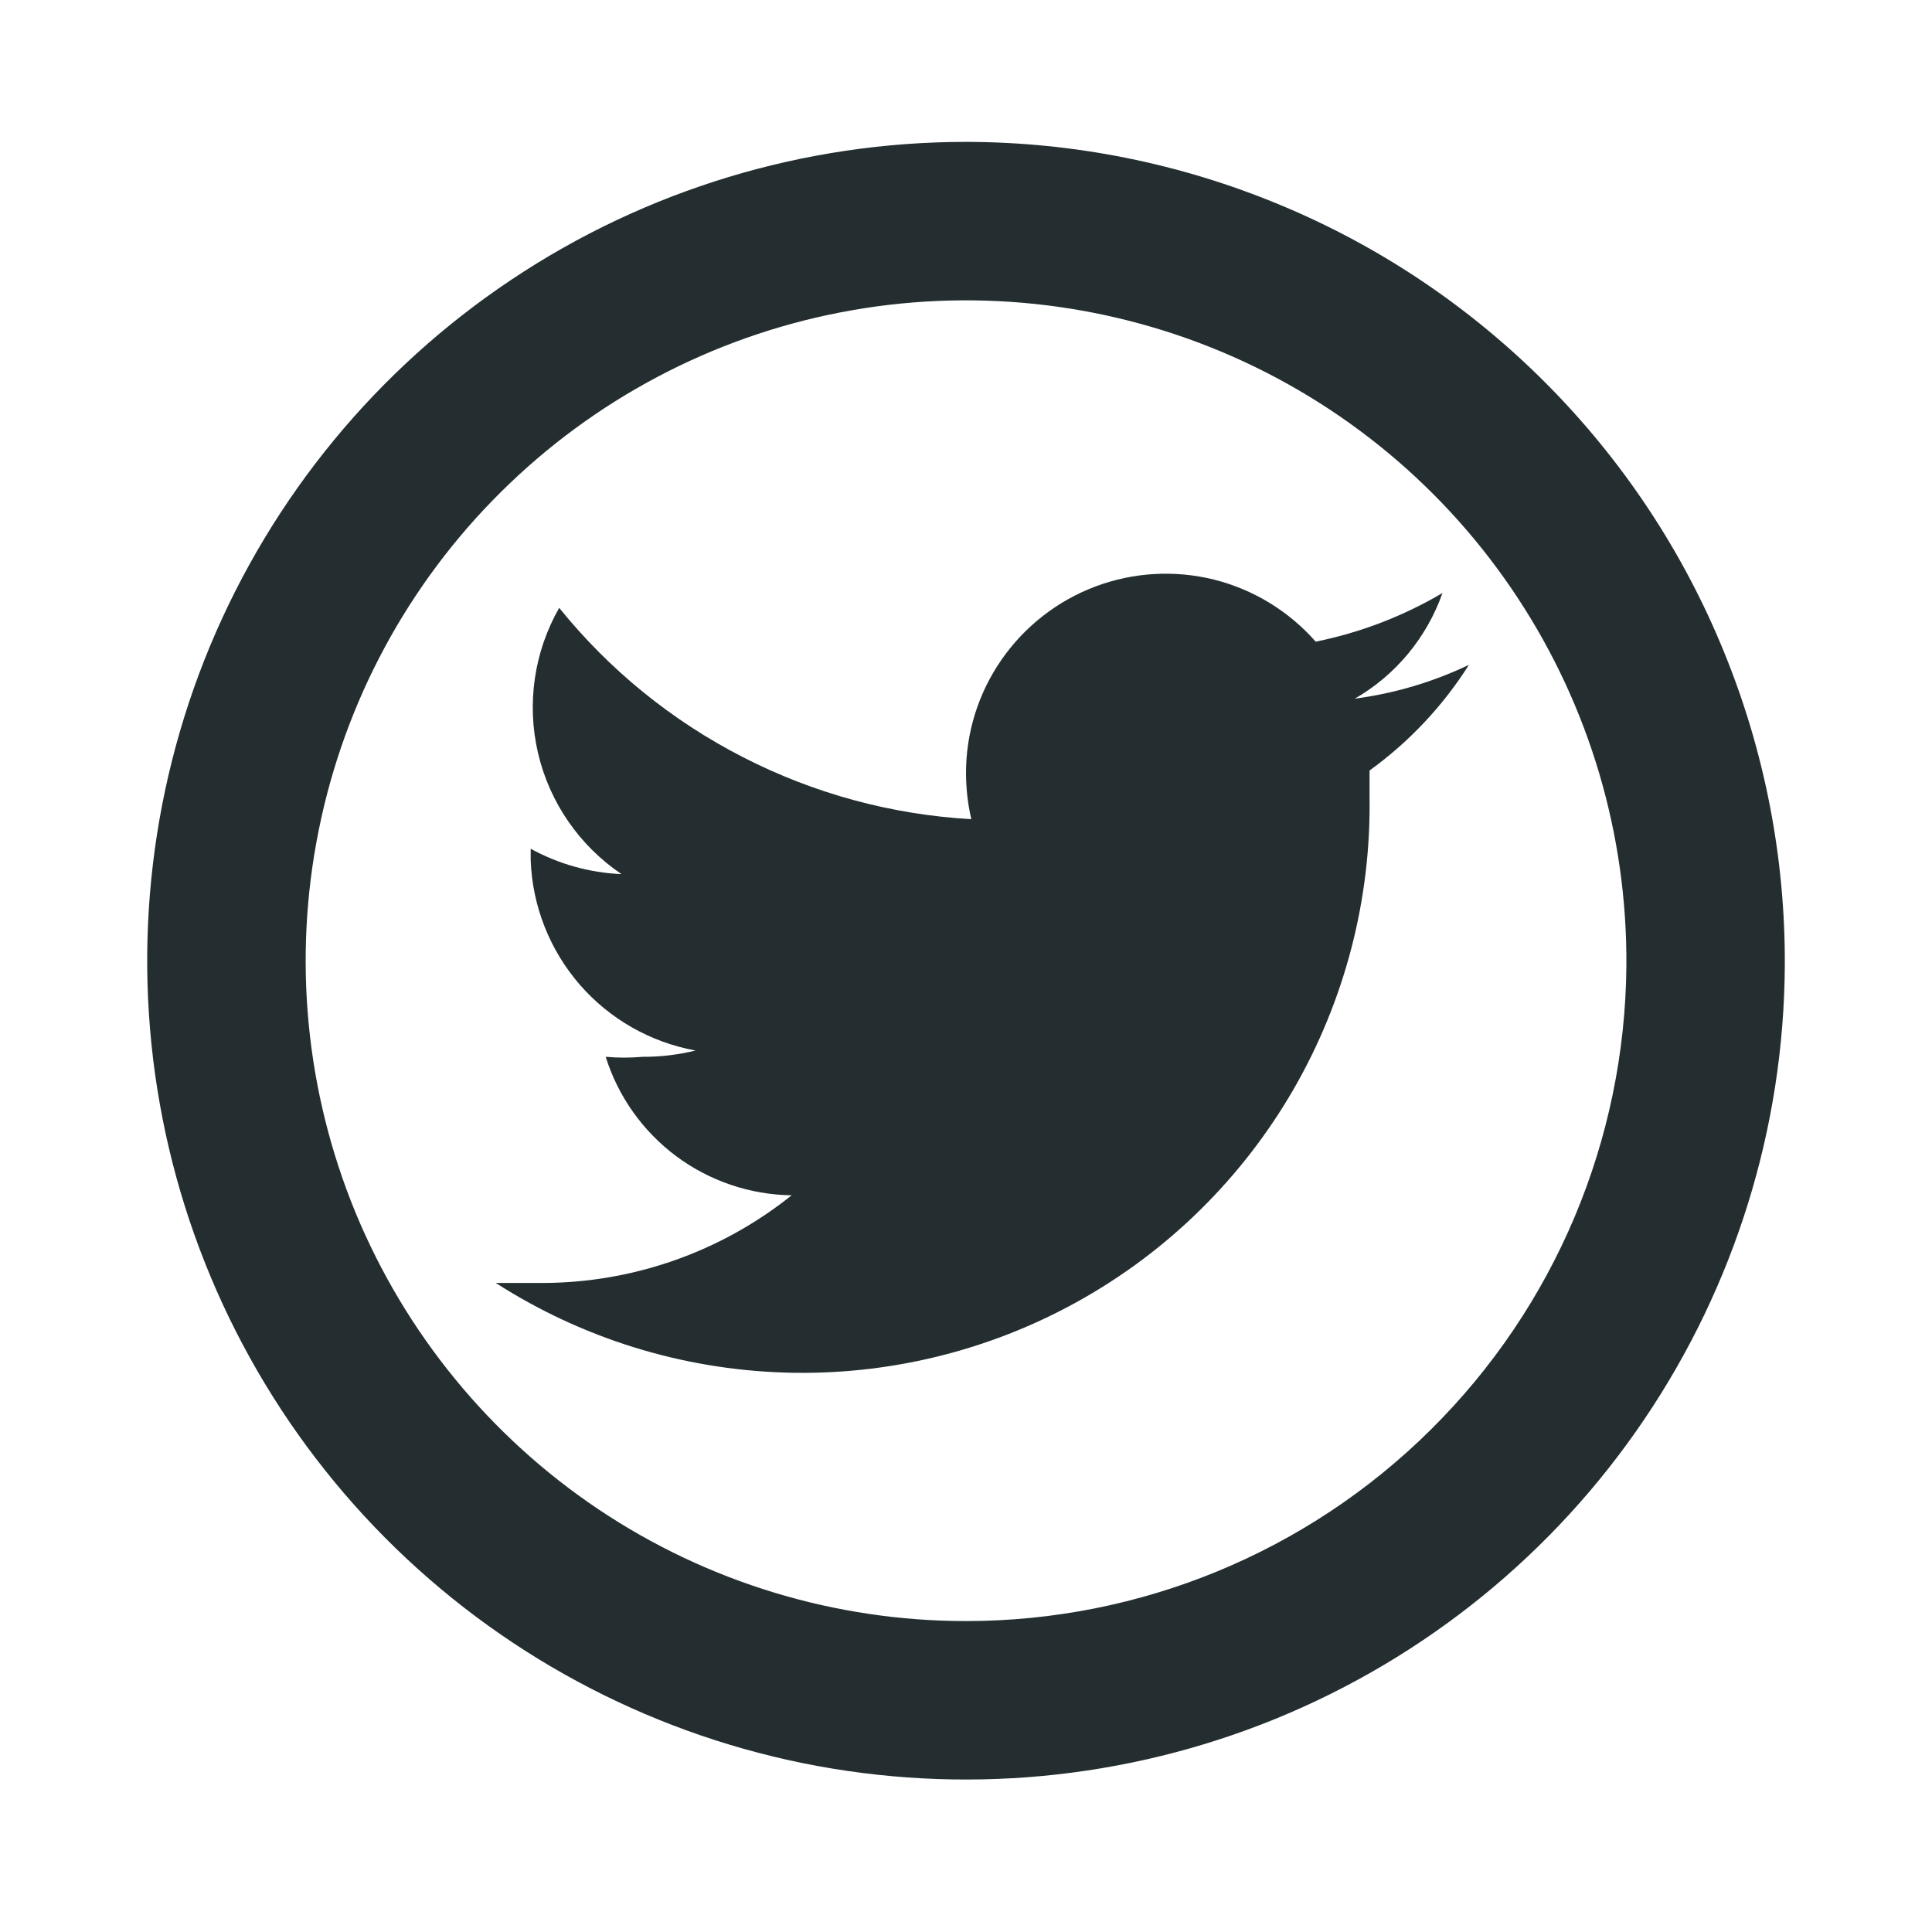 <svg width="16" height="16" viewBox="0 0 16 16" fill="none" xmlns="http://www.w3.org/2000/svg">
<path d="M11.22 5.786C11.559 5.591 11.816 5.28 11.946 4.911C11.621 5.103 11.266 5.239 10.896 5.314C10.674 5.061 10.38 4.882 10.054 4.8C9.728 4.719 9.384 4.739 9.069 4.858C8.755 4.977 8.484 5.189 8.293 5.465C8.101 5.742 7.999 6.071 8 6.407C8.001 6.534 8.015 6.66 8.044 6.784C7.384 6.747 6.74 6.572 6.152 6.27C5.564 5.969 5.046 5.548 4.631 5.034C4.423 5.398 4.36 5.828 4.456 6.238C4.552 6.647 4.799 7.004 5.147 7.239C4.884 7.228 4.626 7.156 4.395 7.029V7.125C4.409 7.504 4.552 7.866 4.8 8.153C5.048 8.439 5.387 8.632 5.76 8.7C5.617 8.735 5.47 8.753 5.322 8.752C5.22 8.761 5.118 8.761 5.016 8.752C5.119 9.081 5.324 9.369 5.6 9.575C5.877 9.781 6.211 9.894 6.556 9.899C5.973 10.366 5.248 10.622 4.5 10.625H4.106C4.821 11.084 5.647 11.34 6.496 11.367C7.345 11.394 8.186 11.19 8.928 10.777C9.671 10.364 10.287 9.757 10.712 9.022C11.137 8.286 11.355 7.449 11.342 6.6V6.381C11.67 6.144 11.949 5.847 12.165 5.506C11.867 5.648 11.548 5.743 11.22 5.786Z" fill="#242E30"/>
<path d="M8 1.175C6.661 1.175 5.351 1.571 4.237 2.315C3.123 3.058 2.254 4.114 1.739 5.351C1.225 6.588 1.088 7.949 1.346 9.263C1.604 10.577 2.246 11.786 3.19 12.736C4.134 13.686 5.338 14.335 6.65 14.602C7.963 14.868 9.325 14.74 10.565 14.234C11.805 13.727 12.867 12.865 13.617 11.755C14.367 10.646 14.773 9.339 14.781 8C14.786 7.106 14.614 6.22 14.275 5.393C13.937 4.565 13.438 3.813 12.808 3.179C12.178 2.545 11.429 2.041 10.604 1.698C9.779 1.354 8.894 1.176 8 1.175ZM8 13.425C6.916 13.425 5.857 13.103 4.957 12.5C4.057 11.897 3.356 11.04 2.943 10.039C2.531 9.037 2.425 7.935 2.64 6.873C2.854 5.811 3.379 4.837 4.149 4.074C4.918 3.311 5.896 2.793 6.96 2.587C8.024 2.381 9.125 2.496 10.123 2.916C11.122 3.337 11.973 4.045 12.568 4.95C13.164 5.855 13.477 6.916 13.469 8C13.457 9.443 12.876 10.822 11.851 11.838C10.827 12.855 9.443 13.425 8 13.425Z" fill="#242E30"/>
</svg>
